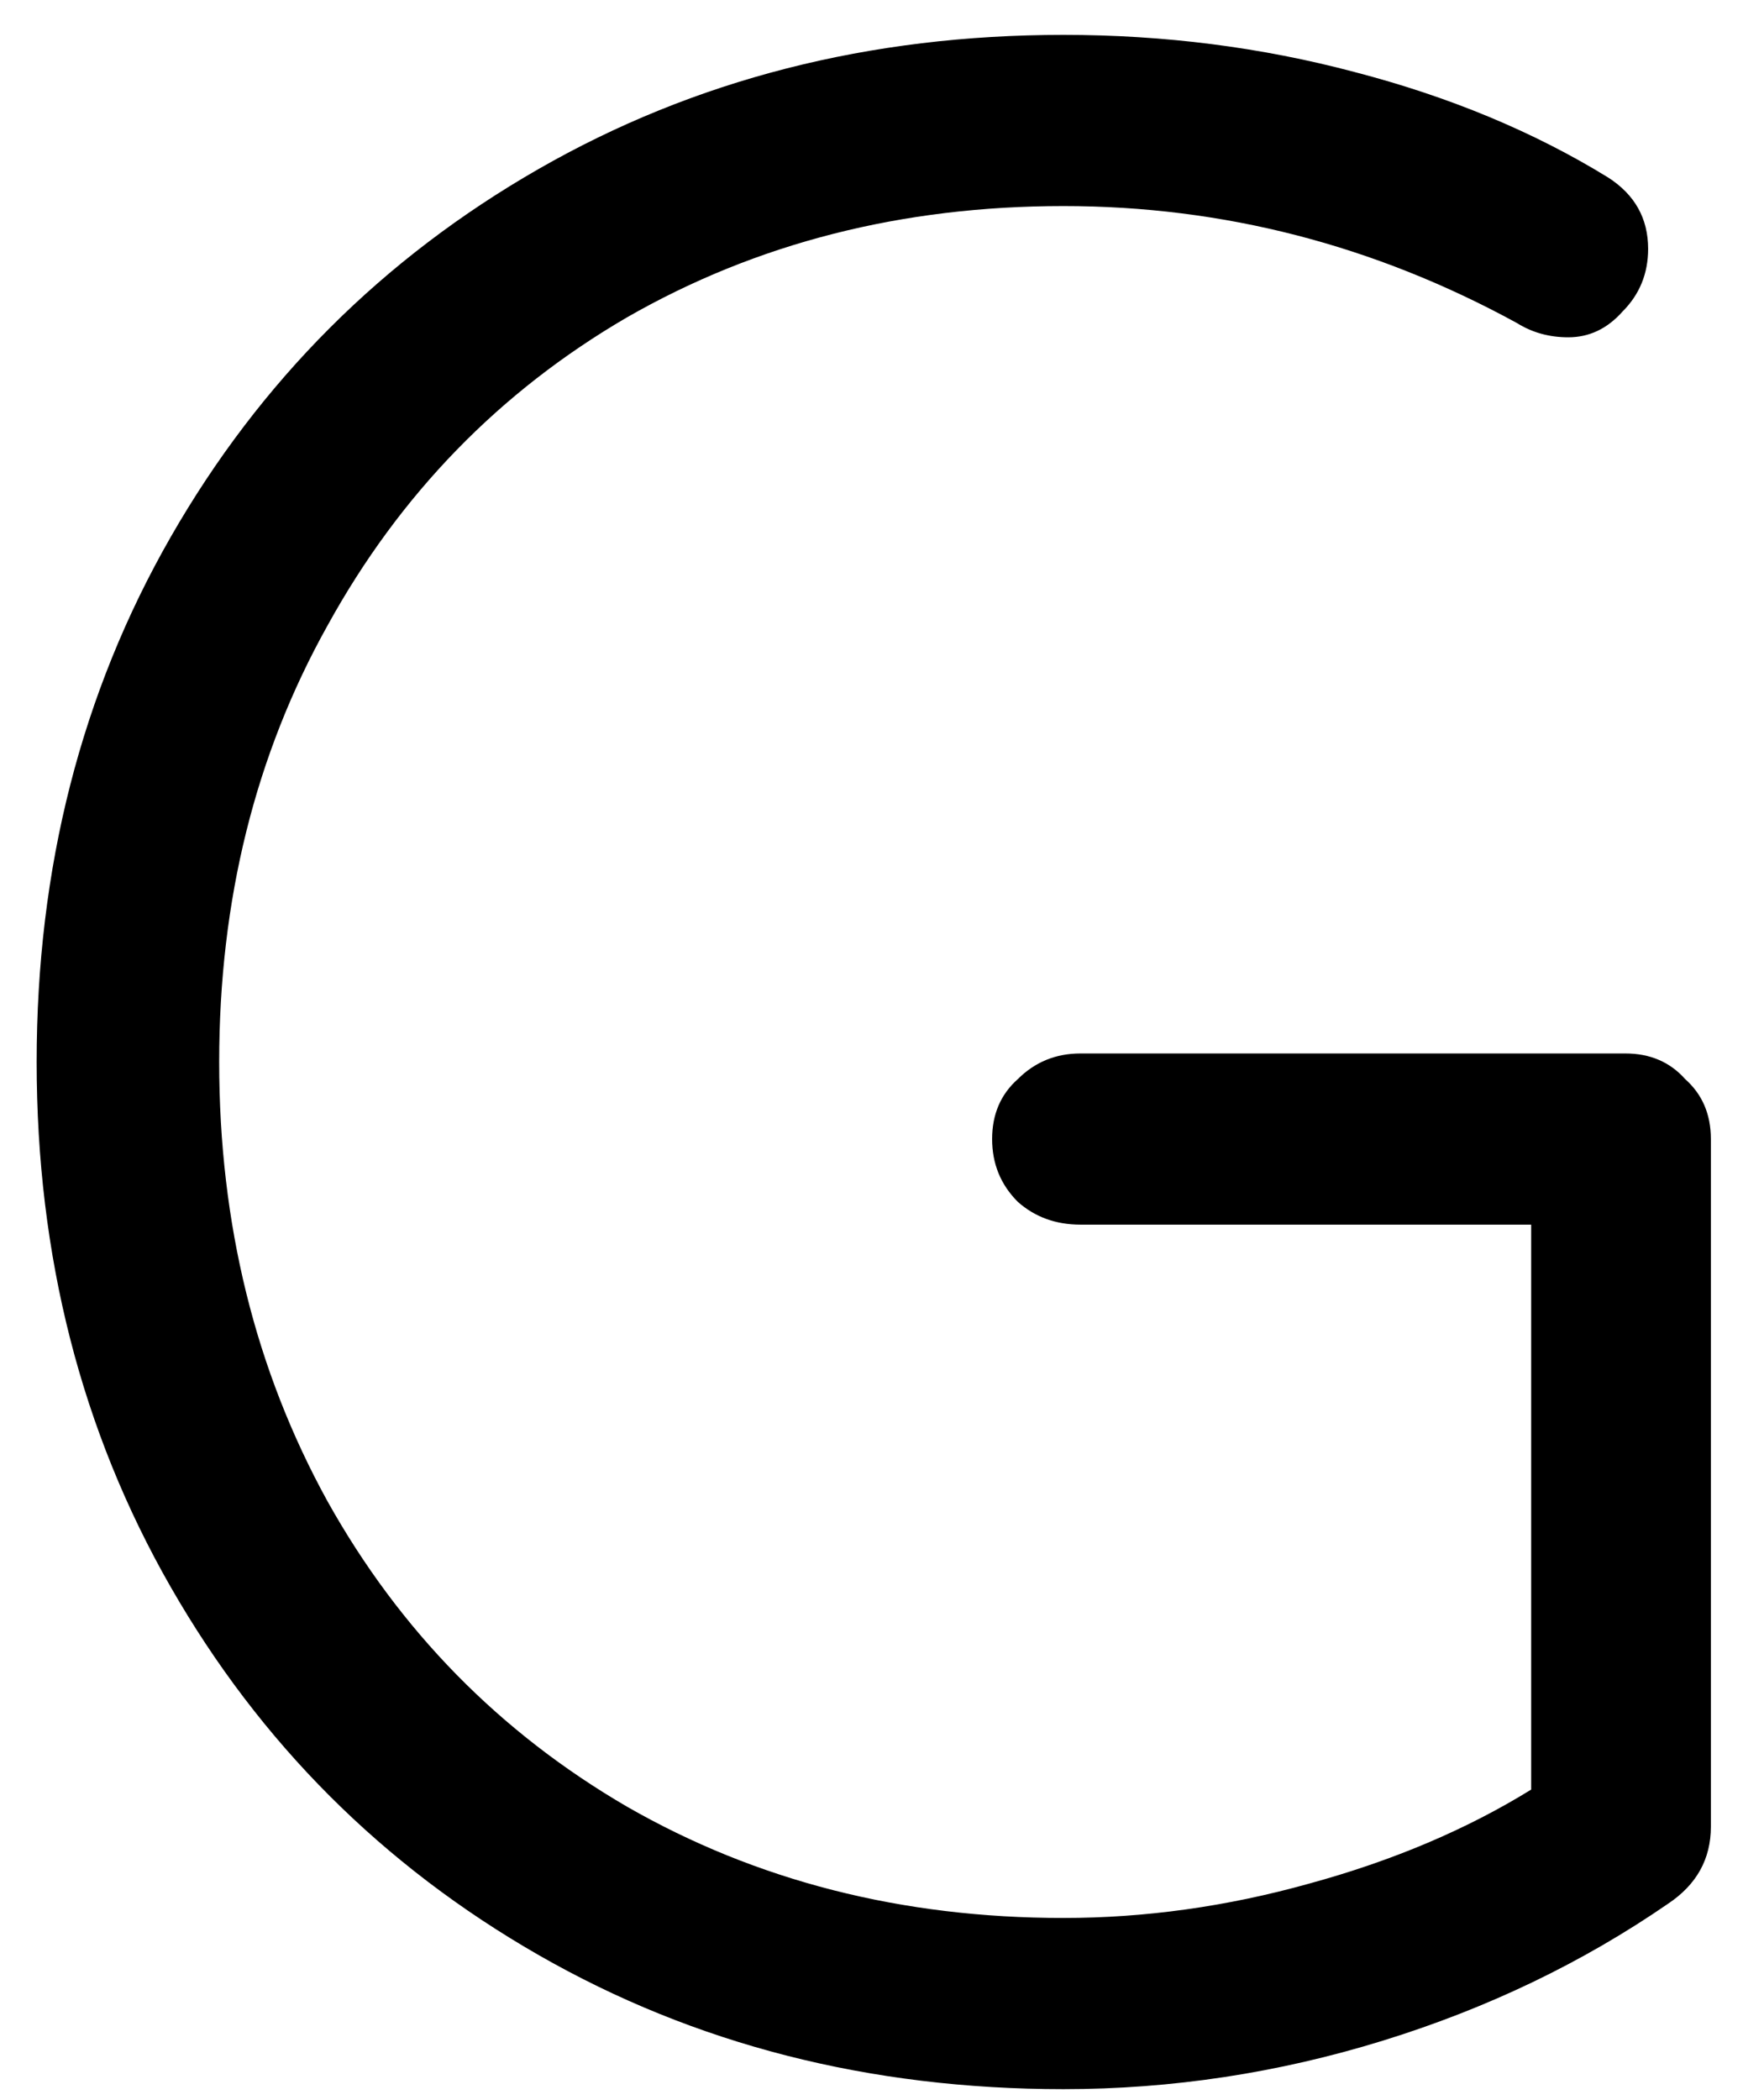 <svg width="44" height="53" viewBox="0 0 44 53" fill="none" xmlns="http://www.w3.org/2000/svg">
<path d="M41.029 26.584C41.653 26.584 42.157 26.8 42.541 27.232C42.973 27.616 43.189 28.12 43.189 28.744V46.096C43.189 46.912 42.829 47.56 42.109 48.04C39.949 49.528 37.549 50.68 34.909 51.496C32.269 52.312 29.581 52.72 26.845 52.72C21.949 52.72 17.533 51.592 13.597 49.336C9.661 47.08 6.565 43.984 4.309 40.048C2.053 36.112 0.925 31.696 0.925 26.8C0.925 21.904 2.053 17.488 4.309 13.552C6.565 9.616 9.661 6.52 13.597 4.264C17.533 2.008 21.949 0.88 26.845 0.88C29.389 0.88 31.837 1.192 34.189 1.816C36.589 2.44 38.725 3.328 40.597 4.48C41.269 4.912 41.605 5.512 41.605 6.28C41.605 6.904 41.389 7.432 40.957 7.864C40.573 8.296 40.117 8.512 39.589 8.512C39.109 8.512 38.677 8.392 38.293 8.152C34.693 6.184 30.877 5.2 26.845 5.2C22.765 5.2 19.093 6.136 15.829 8.008C12.613 9.88 10.093 12.472 8.269 15.784C6.445 19.048 5.533 22.72 5.533 26.8C5.533 30.88 6.445 34.576 8.269 37.888C10.093 41.152 12.613 43.72 15.829 45.592C19.093 47.464 22.765 48.4 26.845 48.4C28.909 48.4 30.973 48.112 33.037 47.536C35.149 46.96 37.021 46.168 38.653 45.16V30.904H27.277C26.653 30.904 26.125 30.712 25.693 30.328C25.261 29.896 25.045 29.368 25.045 28.744C25.045 28.12 25.261 27.616 25.693 27.232C26.125 26.8 26.653 26.584 27.277 26.584H41.029Z" fill="currentColor"/>
</svg>
